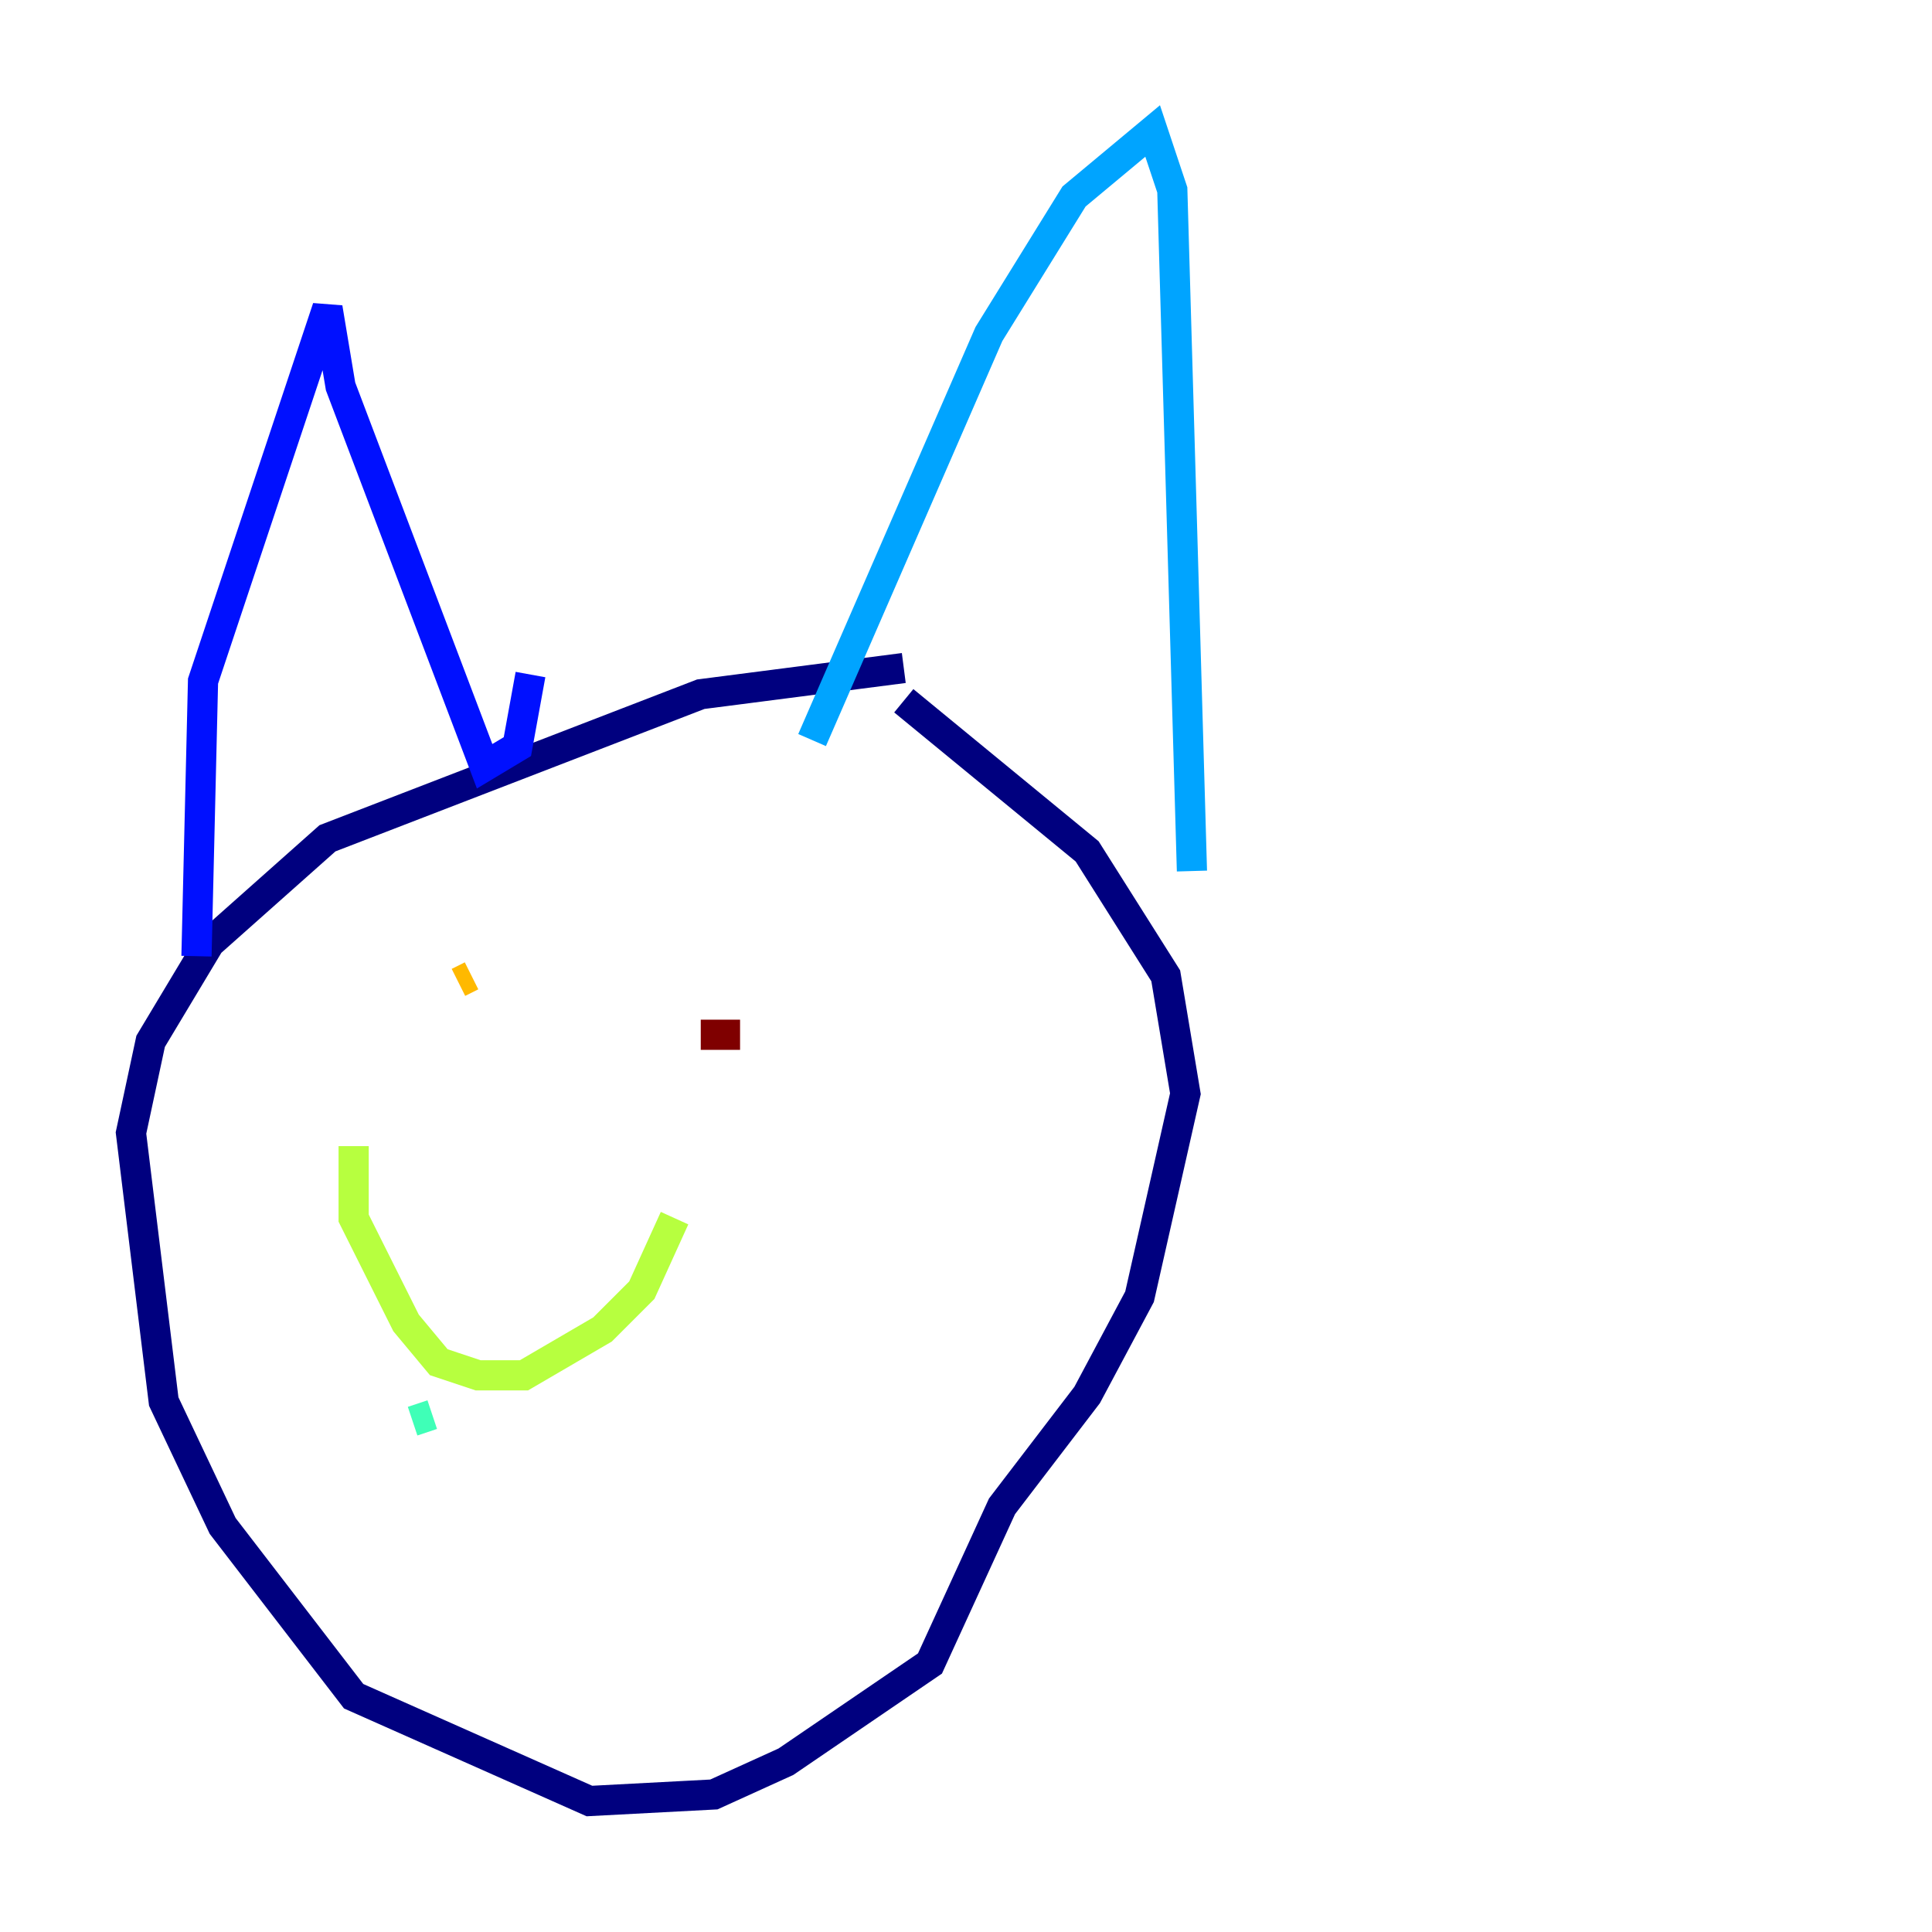<?xml version="1.0" encoding="utf-8" ?>
<svg baseProfile="tiny" height="128" version="1.2" viewBox="0,0,128,128" width="128" xmlns="http://www.w3.org/2000/svg" xmlns:ev="http://www.w3.org/2001/xml-events" xmlns:xlink="http://www.w3.org/1999/xlink"><defs /><polyline fill="none" points="59.878,44.258 46.427,45.993 21.695,55.539 13.885,62.481 9.98,68.99 8.678,75.064 10.848,92.854 14.752,101.098 23.43,112.38 39.051,119.322 47.295,118.888 52.068,116.719 61.614,110.21 66.386,99.797 72.027,92.42 75.498,85.912 78.536,72.461 77.234,64.651 72.027,56.407 59.878,46.427" stroke="#00007f" stroke-width="2" /><polyline fill="none" points="13.017,63.349 13.451,45.125 21.695,20.393 22.563,25.6 32.108,50.766 34.278,49.464 35.146,44.691" stroke="#0010ff" stroke-width="2" /><polyline fill="none" points="53.803,49.031 65.519,22.129 71.159,13.017 76.366,8.678 77.668,12.583 78.969,57.709" stroke="#00a4ff" stroke-width="2" /><polyline fill="none" points="28.637,93.722 27.336,94.156" stroke="#3fffb7" stroke-width="2" /><polyline fill="none" points="23.43,75.932 23.43,80.705 26.902,87.647 29.071,90.251 31.675,91.119 34.712,91.119 39.919,88.081 42.522,85.478 44.691,80.705" stroke="#b7ff3f" stroke-width="2" /><polyline fill="none" points="31.241,64.651 30.373,65.085" stroke="#ffb900" stroke-width="2" /><polyline fill="none" points="47.295,65.953 47.295,65.953" stroke="#ff3000" stroke-width="2" /><polyline fill="none" points="49.031,68.556 46.427,68.556" stroke="#7f0000" stroke-width="2" /></svg>